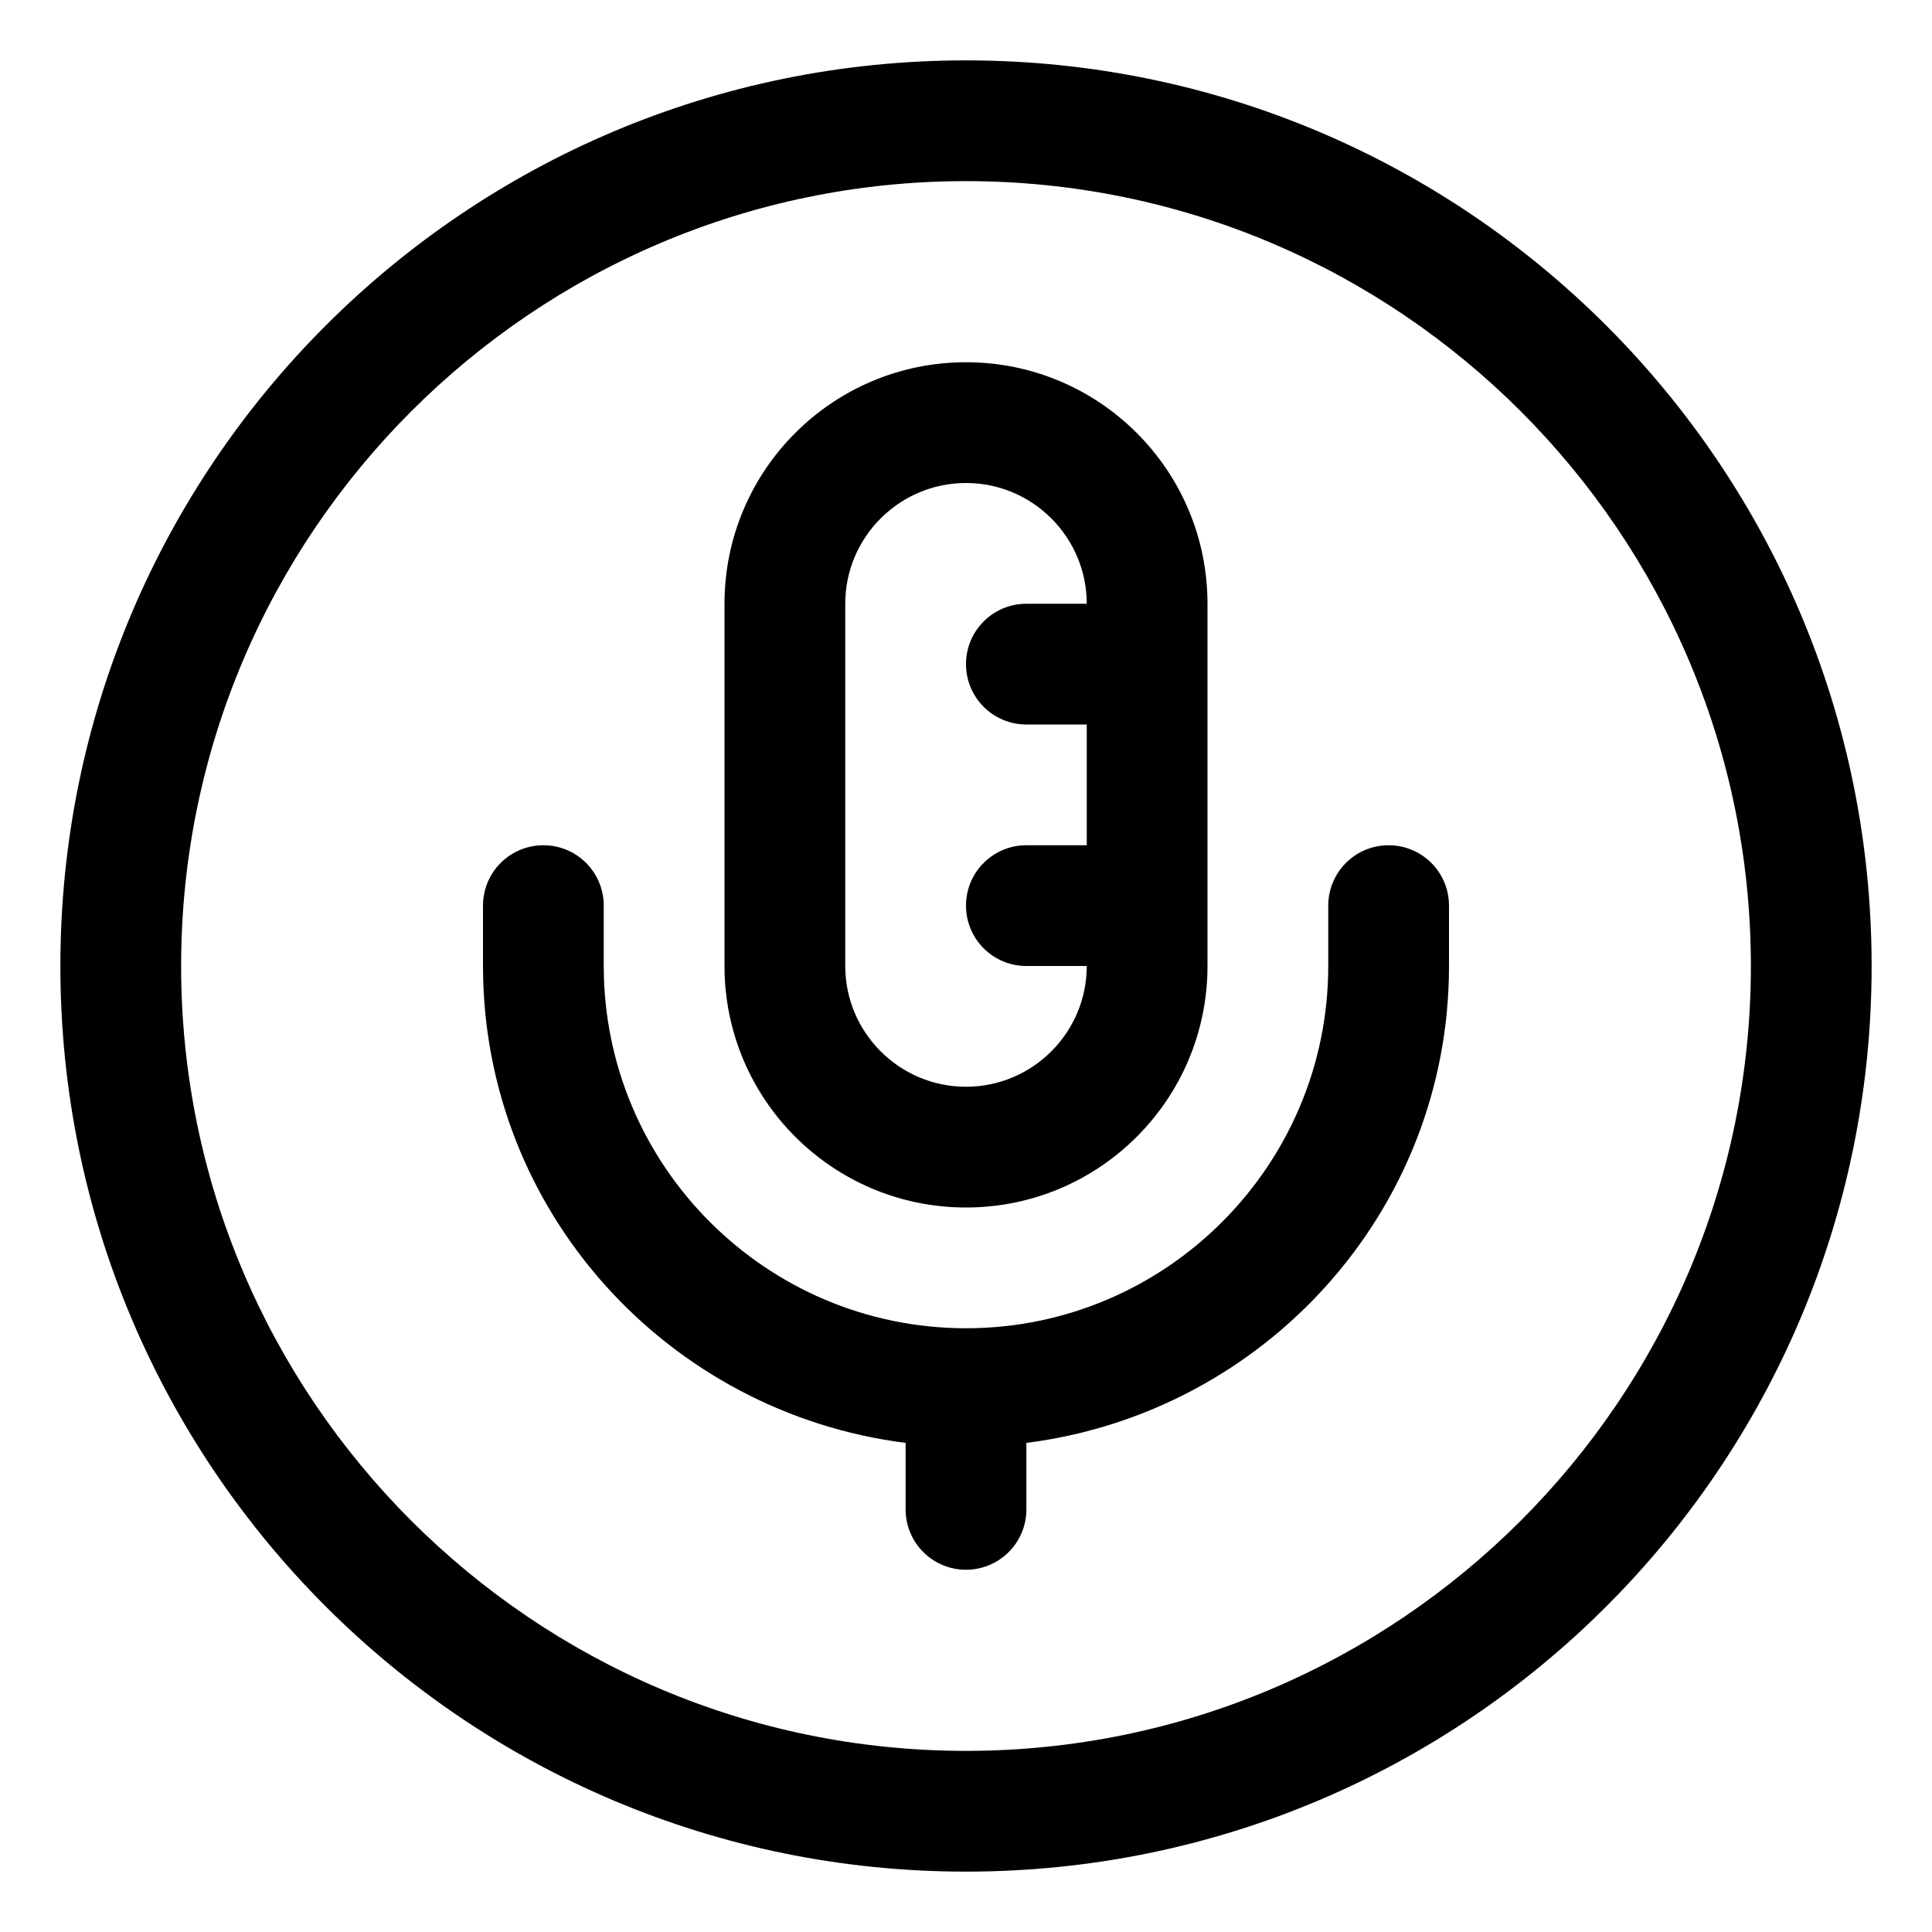 <svg xmlns="http://www.w3.org/2000/svg"
     viewBox="0 0 512 512"><!-- Font Awesome Pro 6.0.0-alpha2 by @fontawesome - https://fontawesome.com License - https://fontawesome.com/license (Commercial License) -->
    <path d="M256 16C123.451 16 16 123.451 16 256S123.451 496 256 496S496 388.549 496 256S388.549 16 256 16ZM256 464C141.309 464 48 370.691 48 256S141.309 48 256 48S464 141.309 464 256S370.691 464 256 464ZM256 320C291.346 320 320 291.346 320 256V160C320 124.652 291.346 96 256 96S192 124.652 192 160V256C192 291.346 220.654 320 256 320ZM224 160C224 142.355 238.355 128 256 128S288 142.355 288 160H272C263.156 160 256 167.156 256 176S263.156 192 272 192H288V224H272C263.156 224 256 231.156 256 240S263.156 256 272 256H288C288 273.645 273.645 288 256 288S224 273.645 224 256V160ZM368 224C359.156 224 352 231.156 352 240V256C352 308.938 308.938 352 256 352S160 308.938 160 256V240C160 231.156 152.844 224 144 224S128 231.156 128 240V256C128 321.1 177.031 374.406 240 382.383V400C240 408.844 247.156 416 256 416S272 408.844 272 400V382.383C334.969 374.406 384 321.1 384 256V240C384 231.156 376.844 224 368 224Z"/>
</svg>
